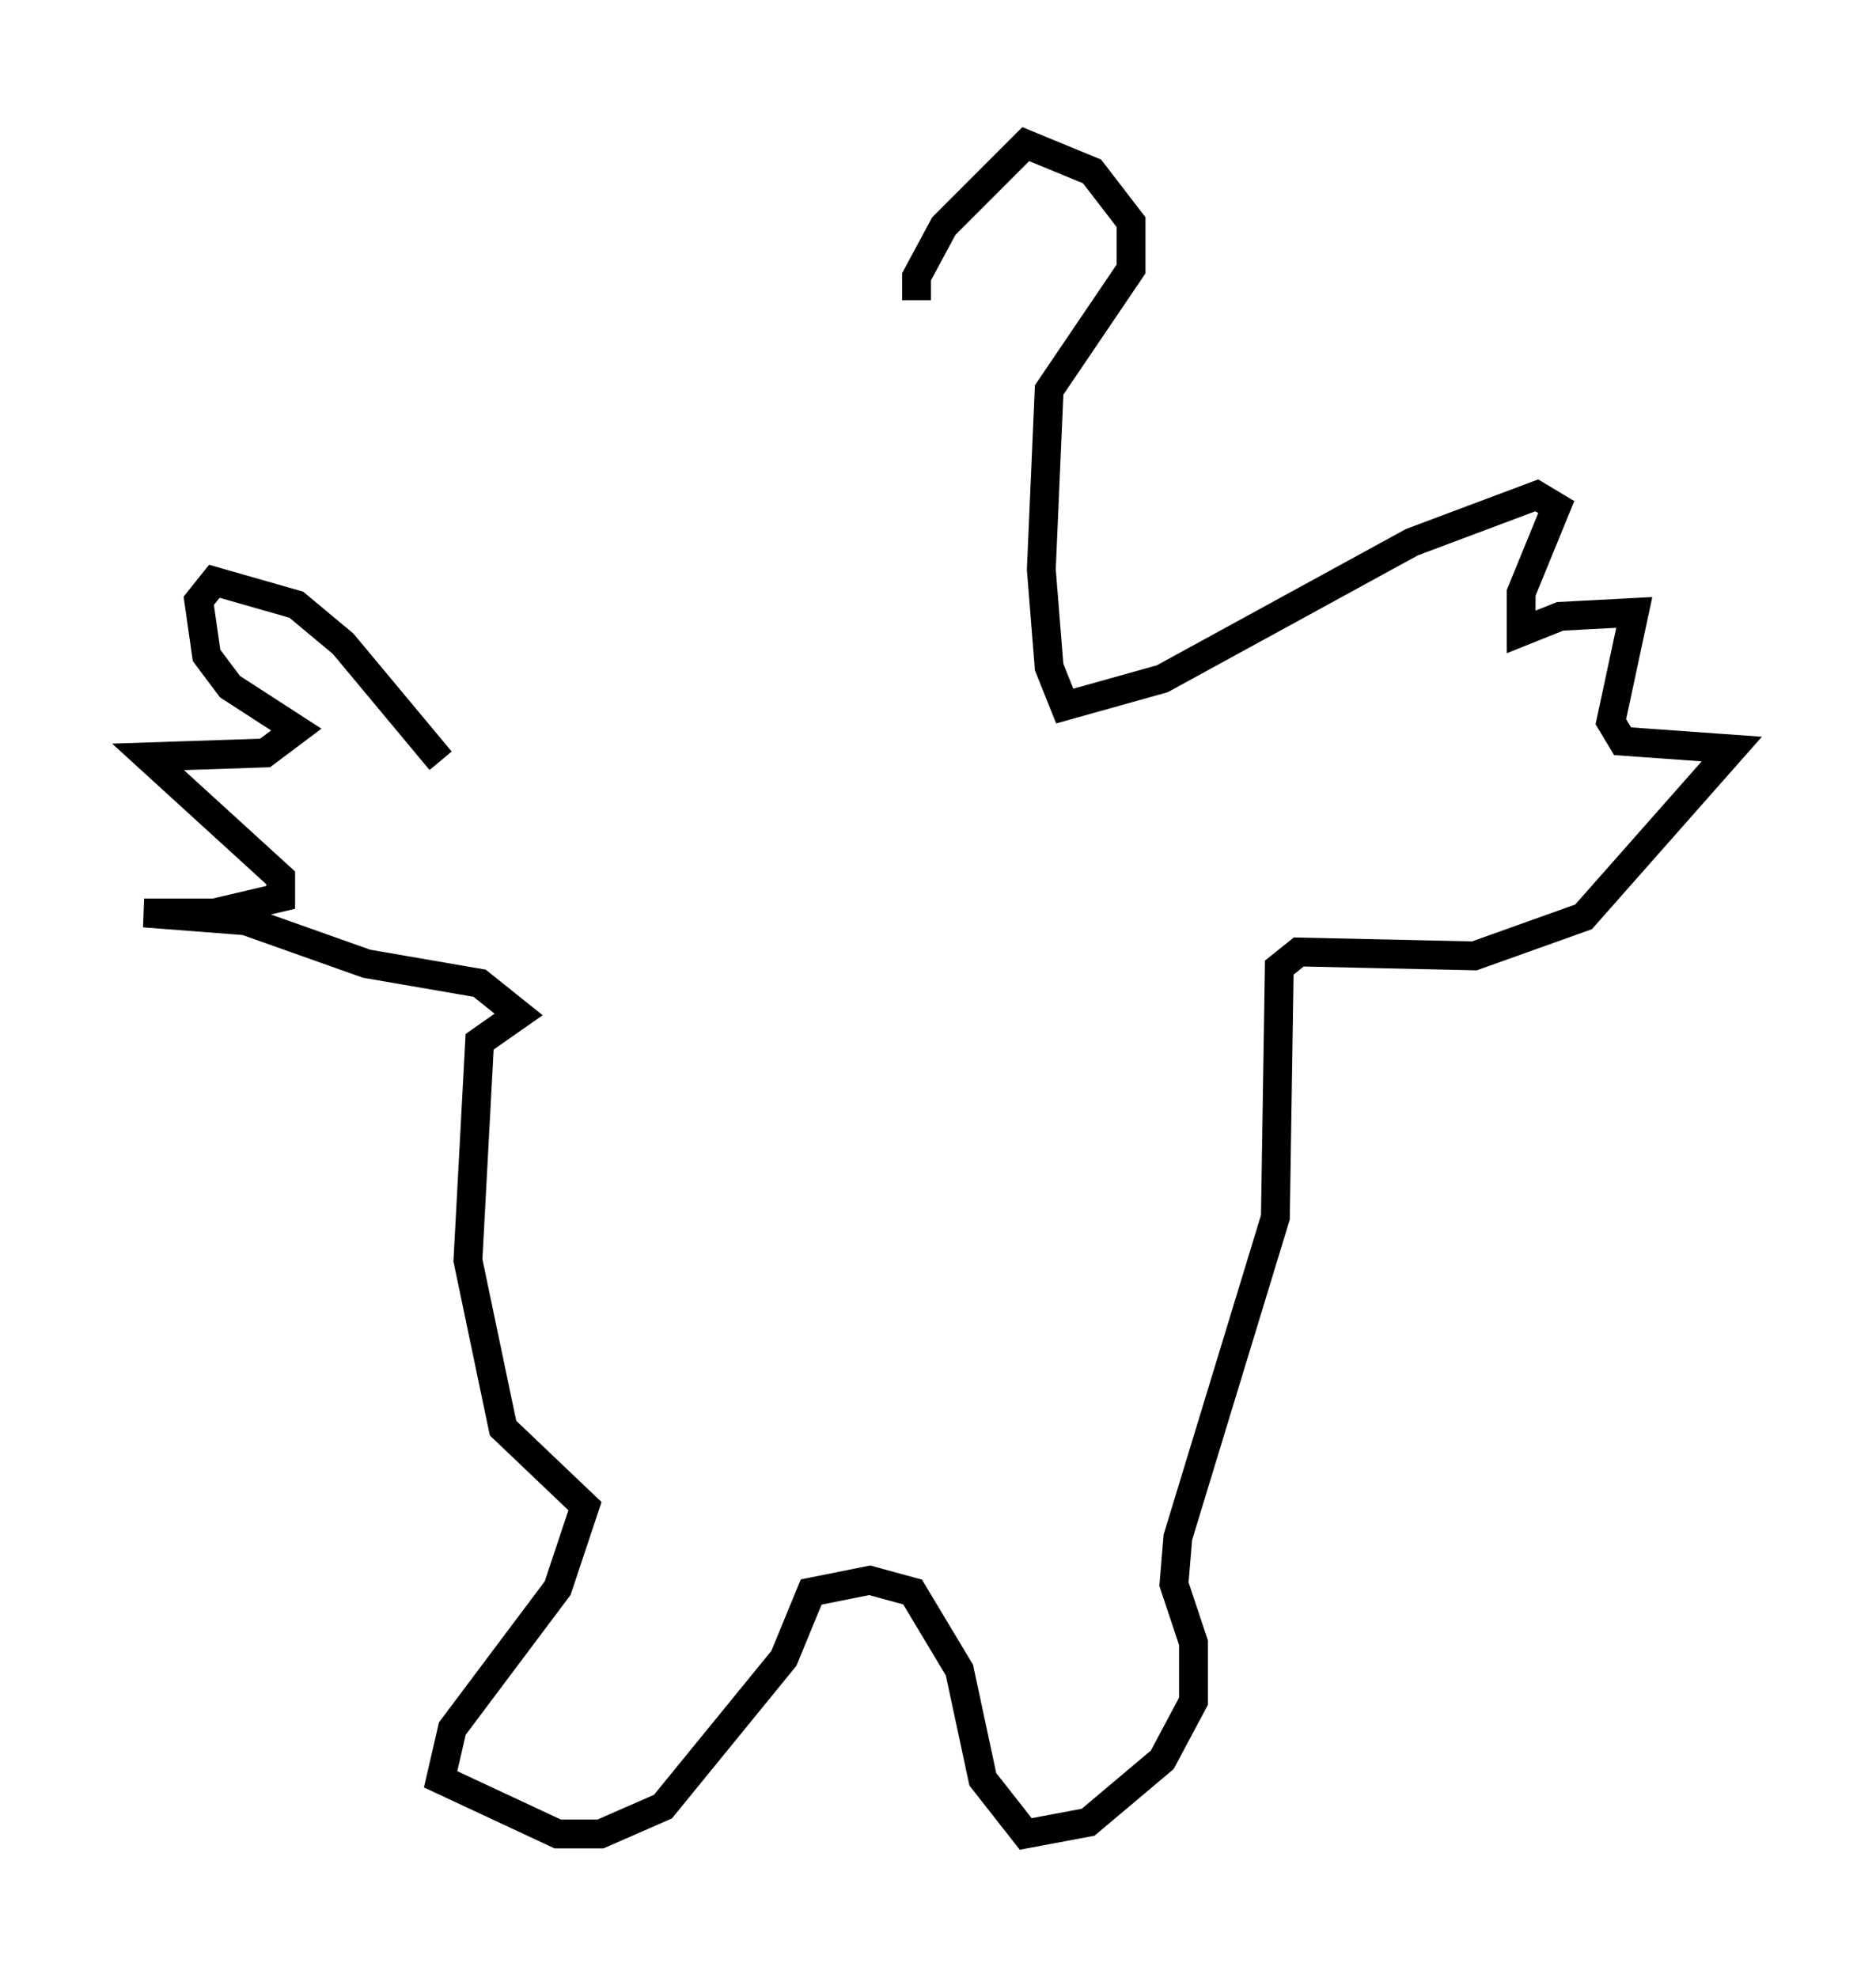 <?xml version="1.0" encoding="utf-8" ?>
<svg baseProfile="full" height="68.592" version="1.1" width="65.074" xmlns="http://www.w3.org/2000/svg" xmlns:ev="http://www.w3.org/2001/xml-events" xmlns:xlink="http://www.w3.org/1999/xlink"><defs /><rect fill="white" height="68.592" width="65.074" x="0" y="0" /><path d="M18.396, 26.921 m-3.112, -0.541 l-3.383, -4.059 -1.624, -1.353 l-2.842, -0.812 -0.541, 0.677 l0.271, 1.894 0.812, 1.083 l2.3, 1.488 -1.083, 0.812 l-4.059, 0.135 4.601, 4.195 l0.0, 0.677 -2.3, 0.541 l-2.436, 0.0 3.518, 0.271 l4.195, 1.488 3.924, 0.677 l1.353, 1.083 -1.353, 0.947 l-0.406, 7.578 1.218, 5.819 l2.842, 2.706 -0.947, 2.842 l-3.654, 4.871 -0.406, 1.759 l4.059, 1.894 1.488, 0.0 l2.165, -0.947 4.195, -5.142 l0.947, -2.3 2.03, -0.406 l1.488, 0.406 1.624, 2.706 l0.812, 3.789 1.488, 1.894 l2.165, -0.406 2.571, -2.165 l1.083, -2.03 0.0, -2.03 l-0.677, -2.03 0.135, -1.624 l3.383, -11.096 0.135, -8.66 l0.677, -0.541 6.089, 0.135 l3.789, -1.353 5.142, -5.819 l-3.789, -0.271 -0.406, -0.677 l0.812, -3.789 -2.571, 0.135 l-1.353, 0.541 0.0, -1.353 l1.218, -2.977 -0.677, -0.406 l-4.33, 1.624 -8.66, 4.736 l-3.383, 0.947 -0.541, -1.353 l-0.271, -3.383 0.271, -6.225 l2.842, -4.195 0.0, -1.624 l-1.353, -1.759 -2.3, -0.947 l-2.842, 2.842 -0.947, 1.759 l0.0, 0.812 " fill="none" stroke="black" stroke-width="1" /></svg>